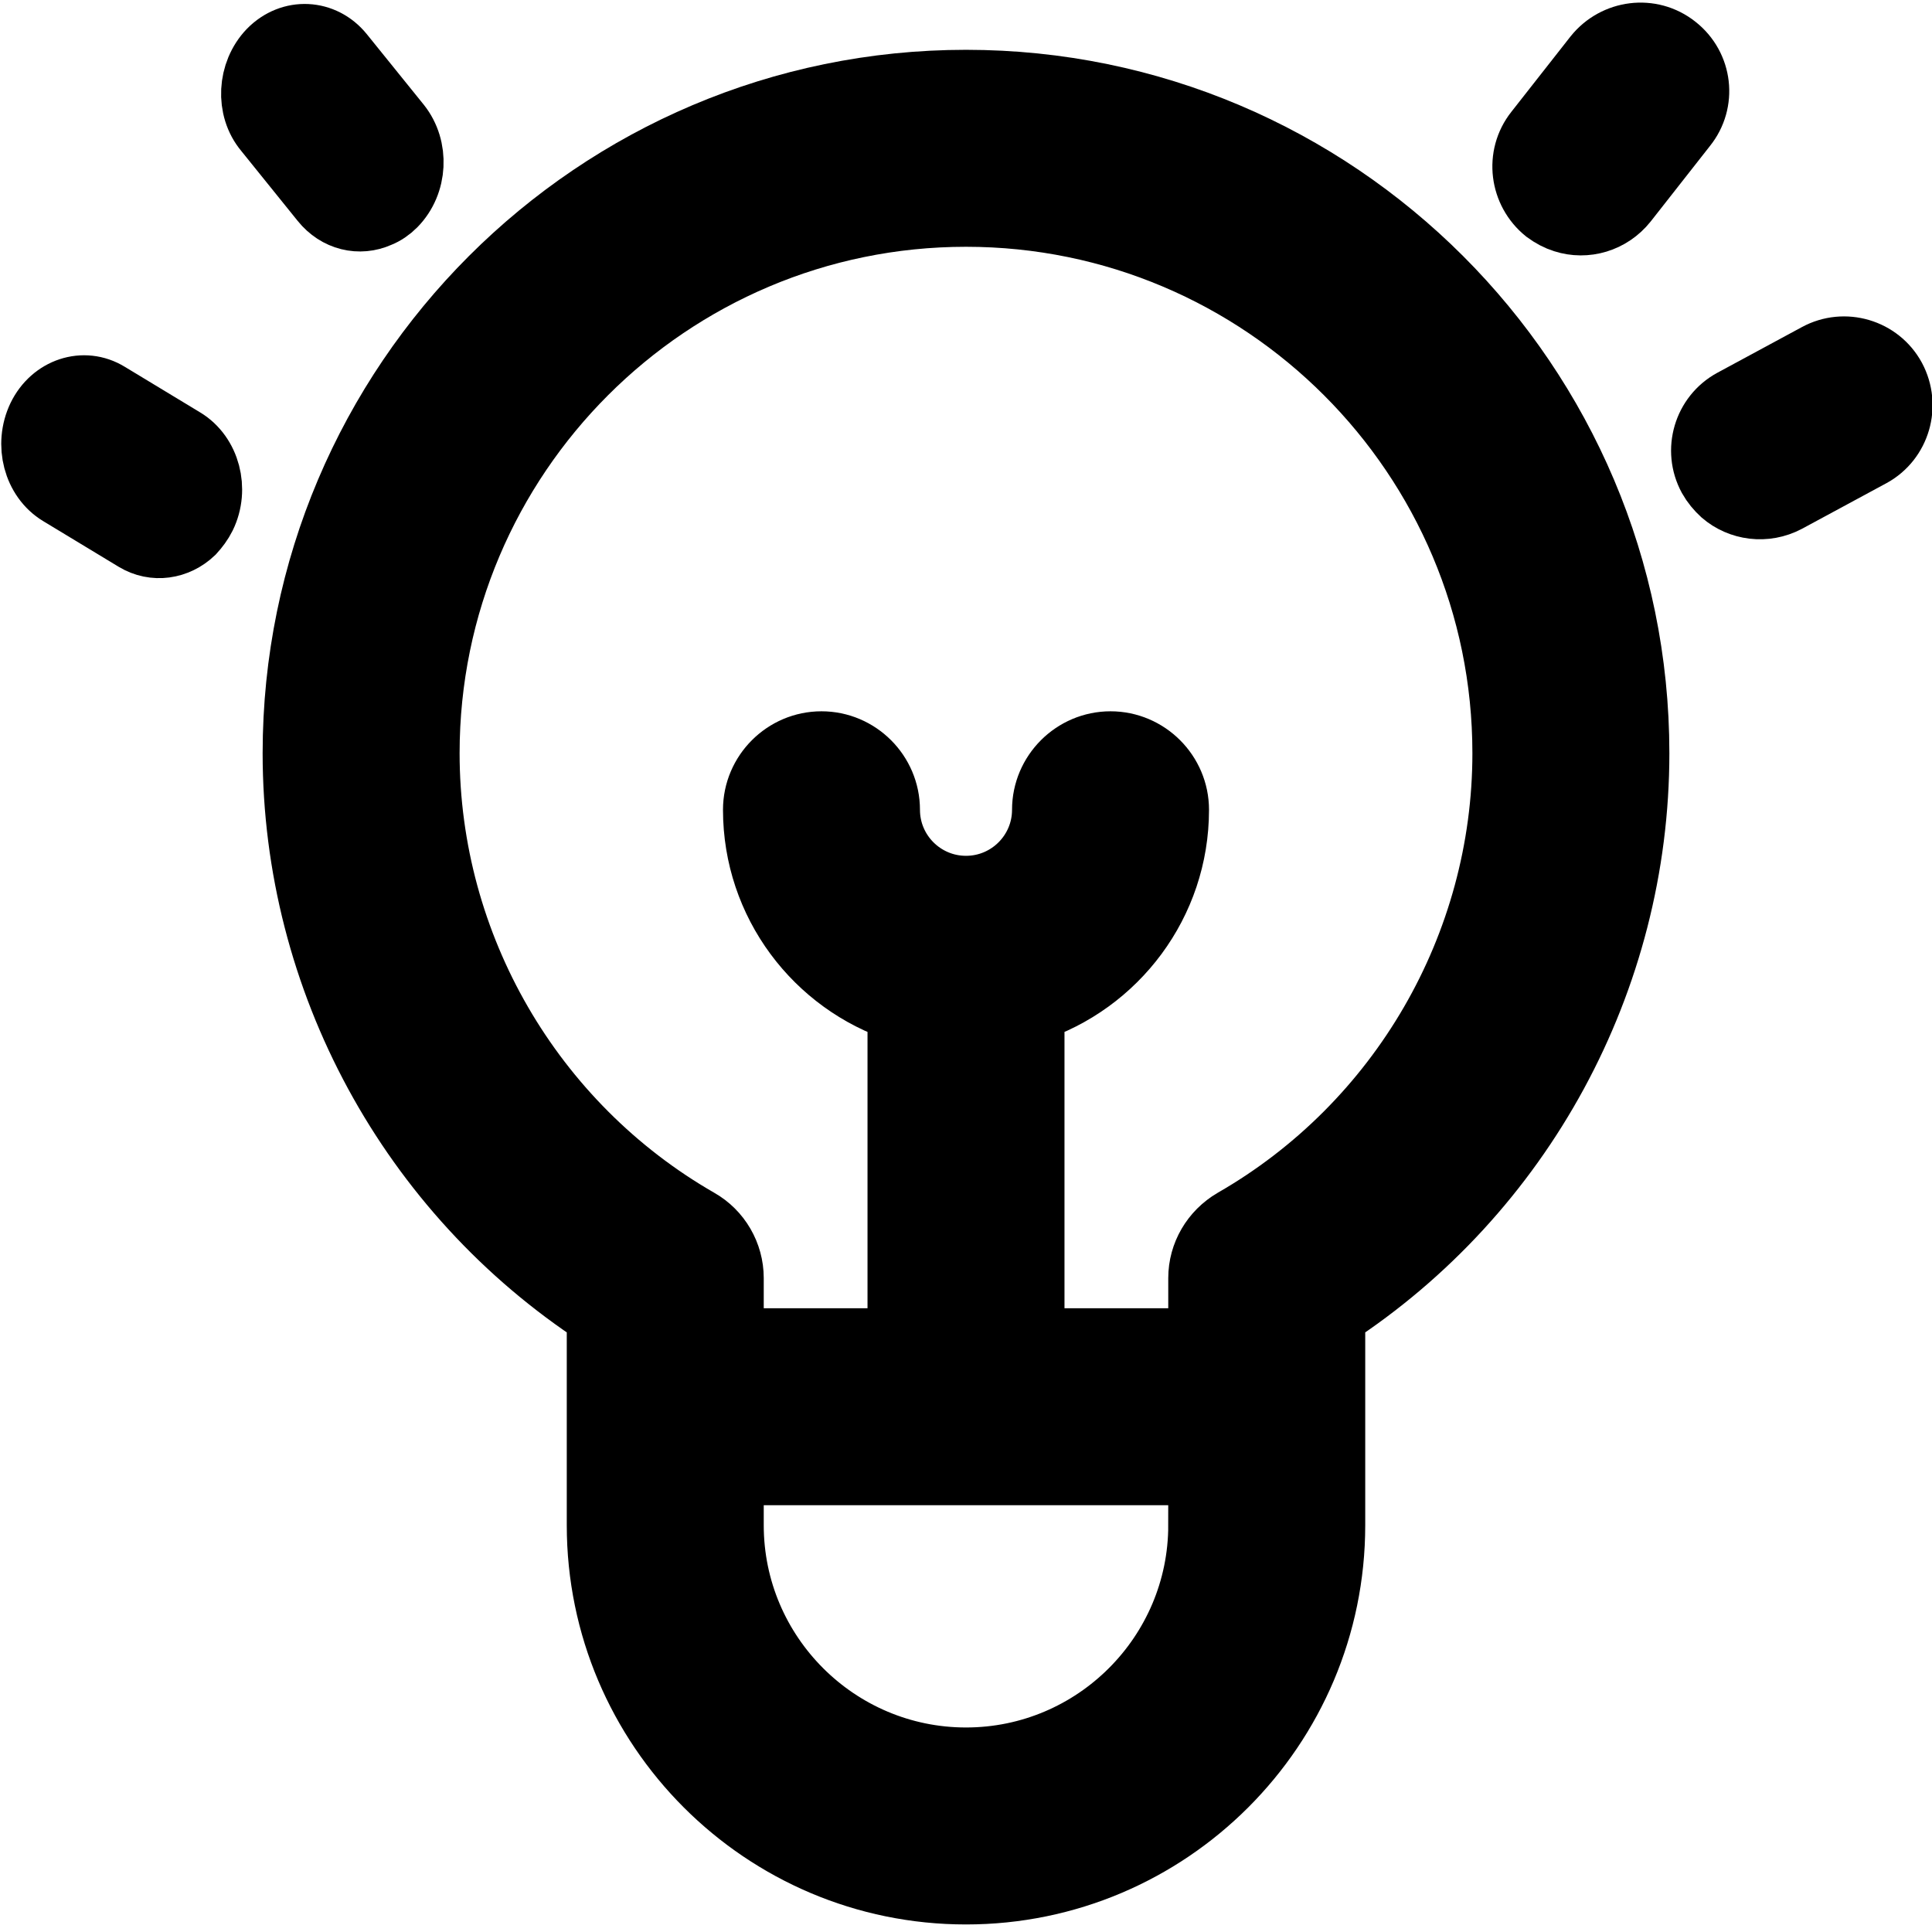 <?xml version="1.0" encoding="utf-8"?>
<!-- Generator: Adobe Illustrator 24.1.0, SVG Export Plug-In . SVG Version: 6.00 Build 0)  -->
<svg version="1.1" id="Capa_1" xmlns="http://www.w3.org/2000/svg" xmlns:xlink="http://www.w3.org/1999/xlink" x="0px" y="0px"
	 viewBox="0 0 512 512" style="enable-background:new 0 0 512 512;" xml:space="preserve">
<style type="text/css">
	.st0{stroke:#000000;stroke-width:18;stroke-miterlimit:10;}
</style>
<g>
	<g>
		<path class="st0" d="M433.4,199.6c0-97.8-79.6-177.4-177.4-177.4S78.6,101.8,78.6,199.6c0,60,30.6,116.1,80.6,148.7v55.9
			c0,53.4,43.4,96.8,96.8,96.8s96.8-43.4,96.8-96.8v-31.4v-24.5C402.8,315.7,433.4,259.6,433.4,199.6z M318.6,404.2
			c0,34.5-28.1,62.6-62.6,62.6s-62.6-28.1-62.6-62.6v-14.3h125.3v14.3H318.6z M327.2,323.9c-5.3,3.1-8.6,8.7-8.6,14.8v17h-45.5
			v-88.4c22.2-7.2,38.3-28.1,38.3-52.7c0-9.4-7.7-17.1-17.1-17.1s-17.1,7.7-17.1,17.1c0,11.7-9.5,21.2-21.2,21.2
			s-21.2-9.5-21.2-21.2c0-9.4-7.7-17.1-17.1-17.1c-9.4,0-17.1,7.7-17.1,17.1c0,24.6,16.1,45.5,38.3,52.7v88.4h-45.5v-17
			c0-6.1-3.3-11.8-8.6-14.8c-44.4-25.5-72-73.1-72-124.3c0-79,64.2-143.2,143.2-143.2s143.2,64.2,143.2,143.2
			C399.2,250.8,371.6,298.4,327.2,323.9z"/>
	</g>
</g>
<g>
	<g>
		<path class="st0" d="M443.7,12.8c-6.3-5-15.4-3.8-20.4,2.4l-15.7,20c-5,6.3-3.8,15.4,2.4,20.4c1.5,1.1,3,1.9,4.6,2.4
			c5.6,1.8,11.9,0,15.8-4.9l15.7-20C451.1,26.9,450.1,17.8,443.7,12.8z"/>
	</g>
</g>
<g>
	<g>
		<path class="st0" d="M501.4,100.4c-3.8-7-12.6-9.6-19.6-5.8l-22.4,12.1c-7,3.8-9.6,12.6-5.8,19.6c0.9,1.6,2,2.9,3.3,4.1
			c4.4,3.8,10.9,4.7,16.4,1.8l22.4-12.1C502.6,116.3,505.2,107.5,501.4,100.4z"/>
	</g>
</g>
<g>
	<g>
		<path class="st0" d="M71.9,13.9c5.4-5.5,13.6-5,18.3,0.8l15.1,18.7c4.7,5.9,4.3,15-1.1,20.5c-1.2,1.2-2.5,2.1-4,2.7
			c-4.9,2.2-10.6,0.9-14.3-3.7l-15-18.6C66.1,28.6,66.6,19.4,71.9,13.9z"/>
	</g>
</g>
<g>
	<g>
		<path class="st0" d="M10.9,110.7c3.4-7,11.3-9.6,17.5-5.8l20,12.1c6.3,3.8,8.6,12.6,5.2,19.6c-0.8,1.6-1.8,2.9-2.9,4.1
			c-4,3.8-9.8,4.7-14.6,1.8l-20-12.1C9.8,126.6,7.5,117.8,10.9,110.7z"/>
	</g>
</g>
</svg>
